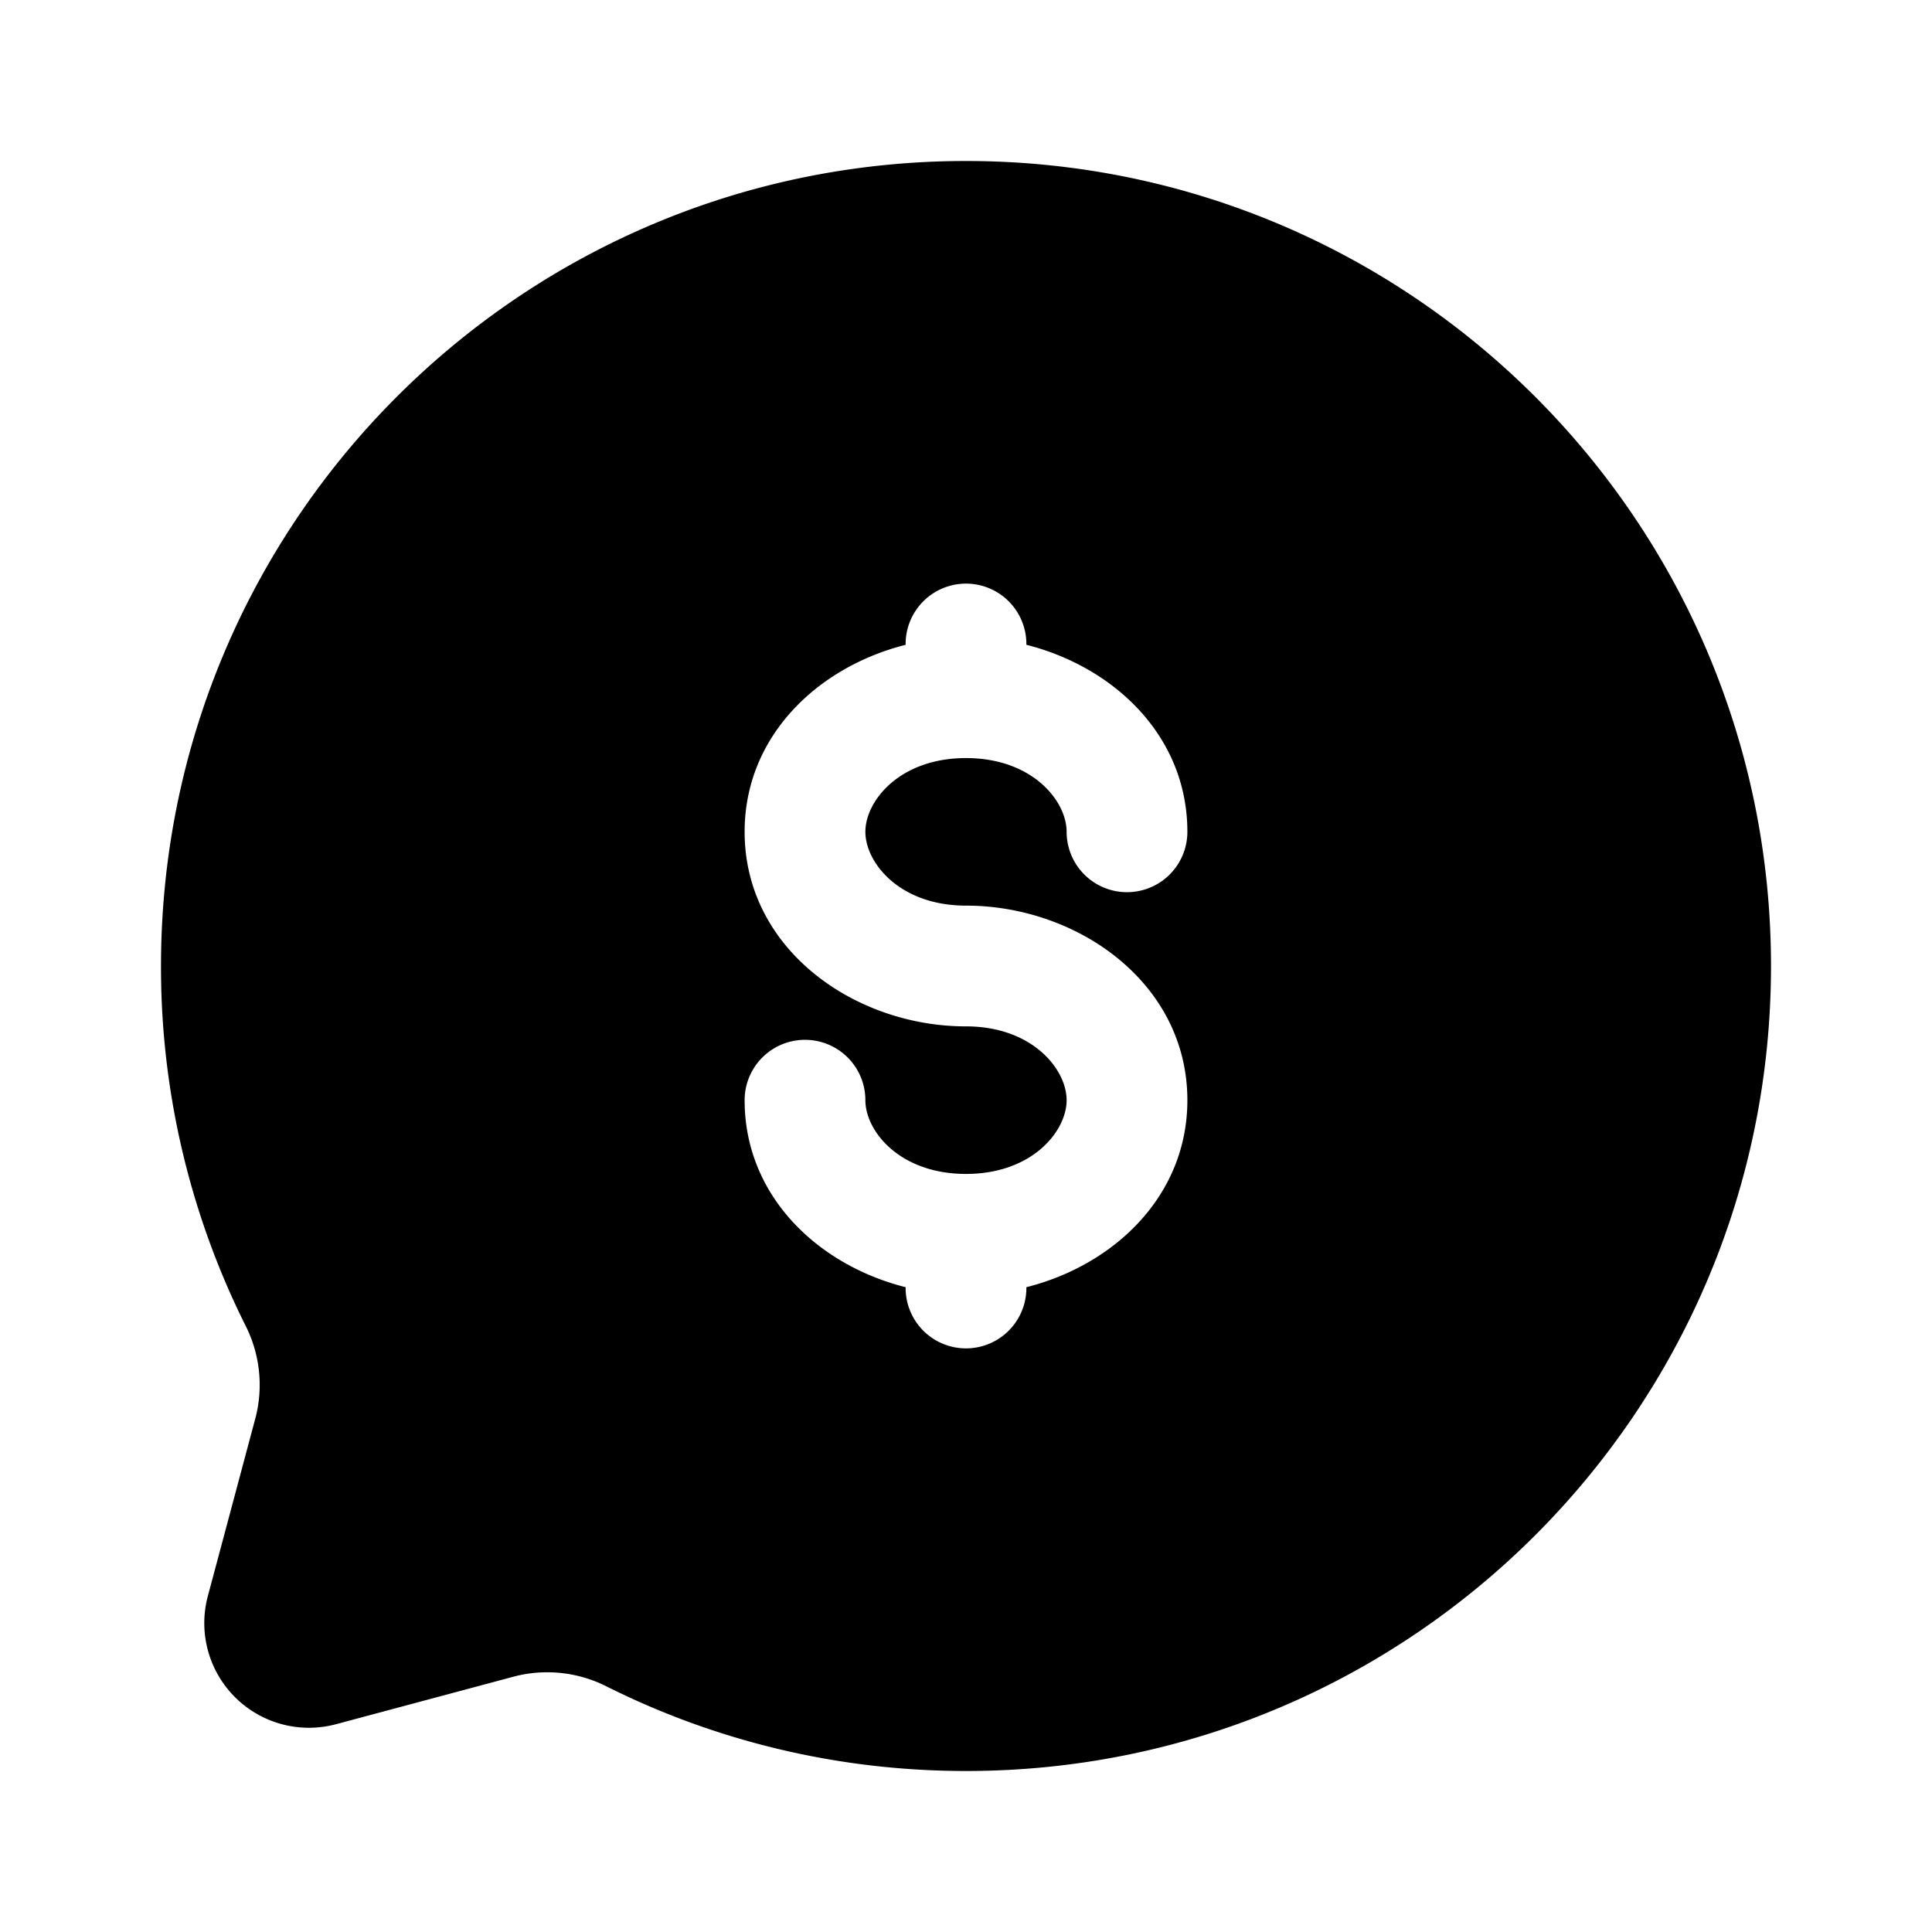 <svg xmlns="http://www.w3.org/2000/svg" width="1em" height="1em" viewBox="0 0 24 24"><path fill="currentColor" fill-rule="evenodd" d="M22 12c0 5.523-4.477 10-10 10c-1.6 0-3.112-.376-4.452-1.044a1.634 1.634 0 0 0-1.149-.133l-2.226.596a1.3 1.3 0 0 1-1.591-1.592l.595-2.226a1.633 1.633 0 0 0-.134-1.148A9.96 9.96 0 0 1 2 12C2 6.477 6.477 2 12 2s10 4.477 10 10M12 7.25a.75.75 0 0 1 .75.75v.01c1.089.275 2 1.133 2 2.323a.75.75 0 0 1-1.5 0c0-.384-.426-.916-1.25-.916c-.824 0-1.25.532-1.25.916s.426.917 1.25.917c1.385 0 2.75.96 2.75 2.417c0 1.19-.911 2.049-2 2.323V16a.75.75 0 0 1-1.5 0v-.01c-1.089-.274-2-1.133-2-2.323a.75.75 0 0 1 1.5 0c0 .384.426.916 1.25.916c.824 0 1.25-.532 1.25-.916s-.426-.917-1.25-.917c-1.385 0-2.75-.96-2.75-2.417c0-1.19.911-2.048 2-2.323V8a.75.75 0 0 1 .75-.75" clip-rule="evenodd"/></svg>